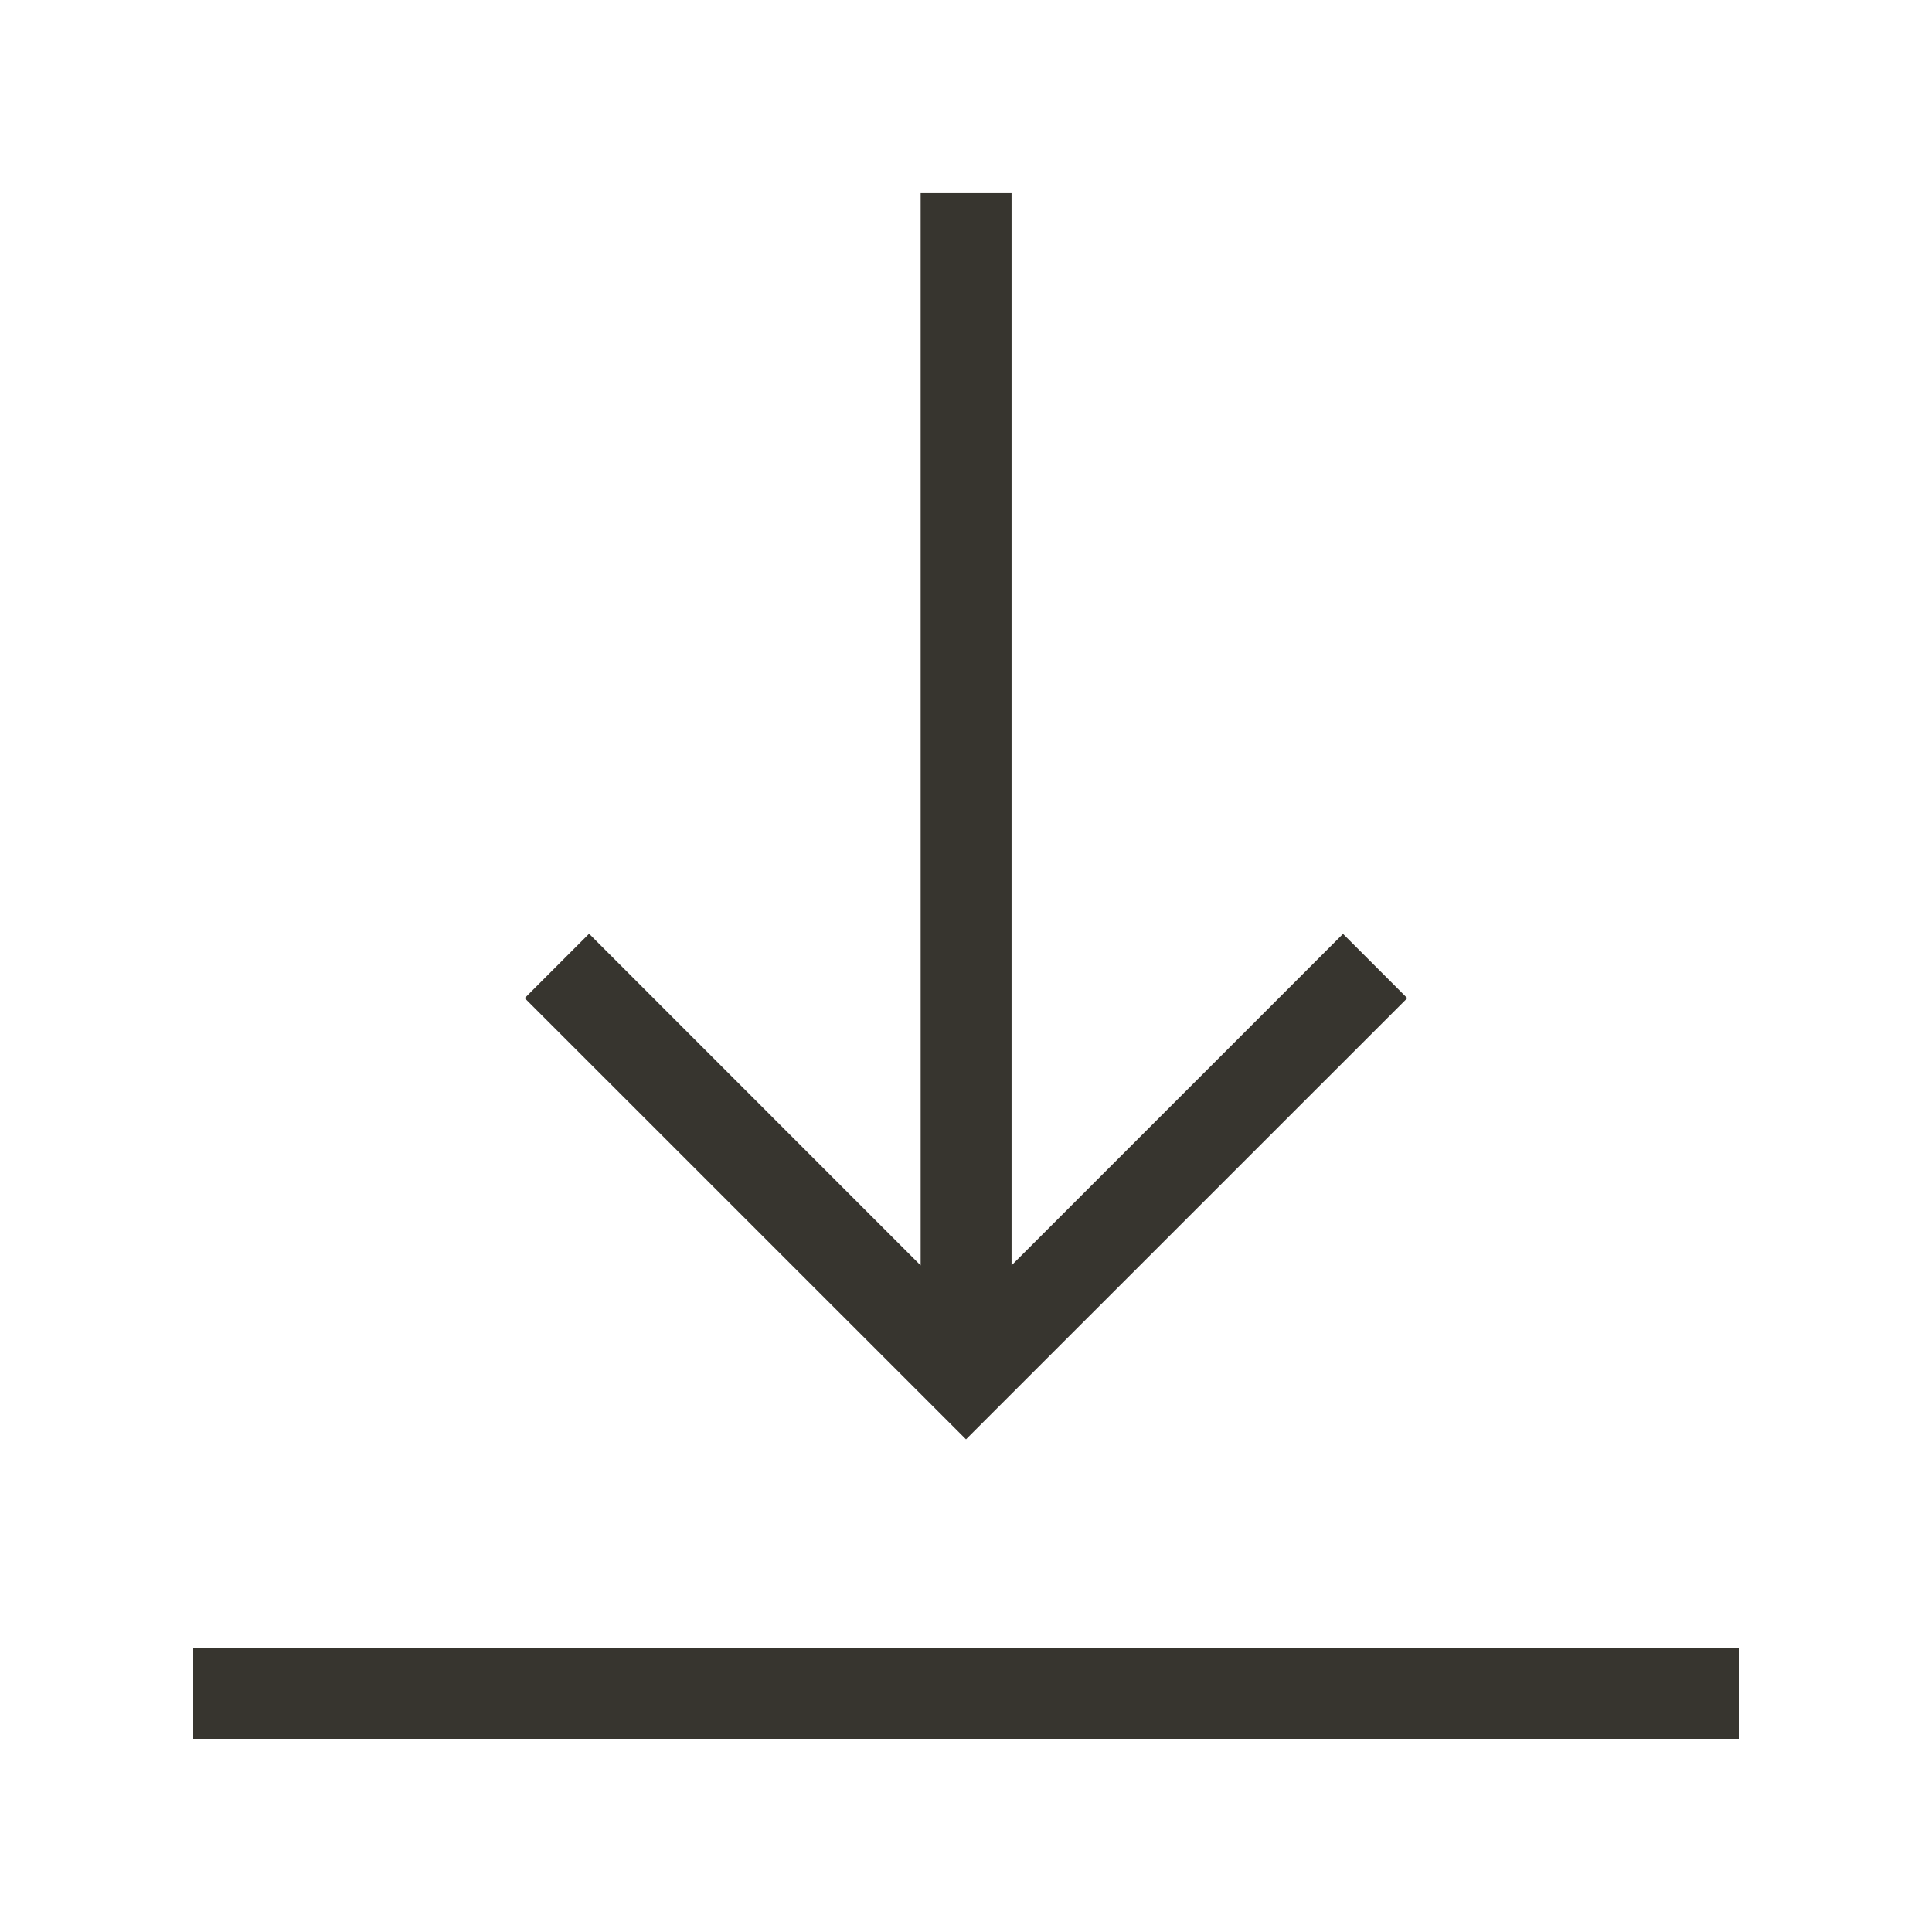 <!-- Generated by IcoMoon.io -->
<svg version="1.1" xmlns="http://www.w3.org/2000/svg" width="40" height="40" viewBox="0 0 40 40">
<title>th-download</title>
<path fill="#37352f" d="M36 34.118v1.882h-32v-1.882h32zM29.137 20.666l-1.331-1.331-6.863 6.863v-22.199h-1.882v22.2l-6.865-6.867-1.333 1.333 9.137 9.135 9.137-9.135z"></path>
</svg>
